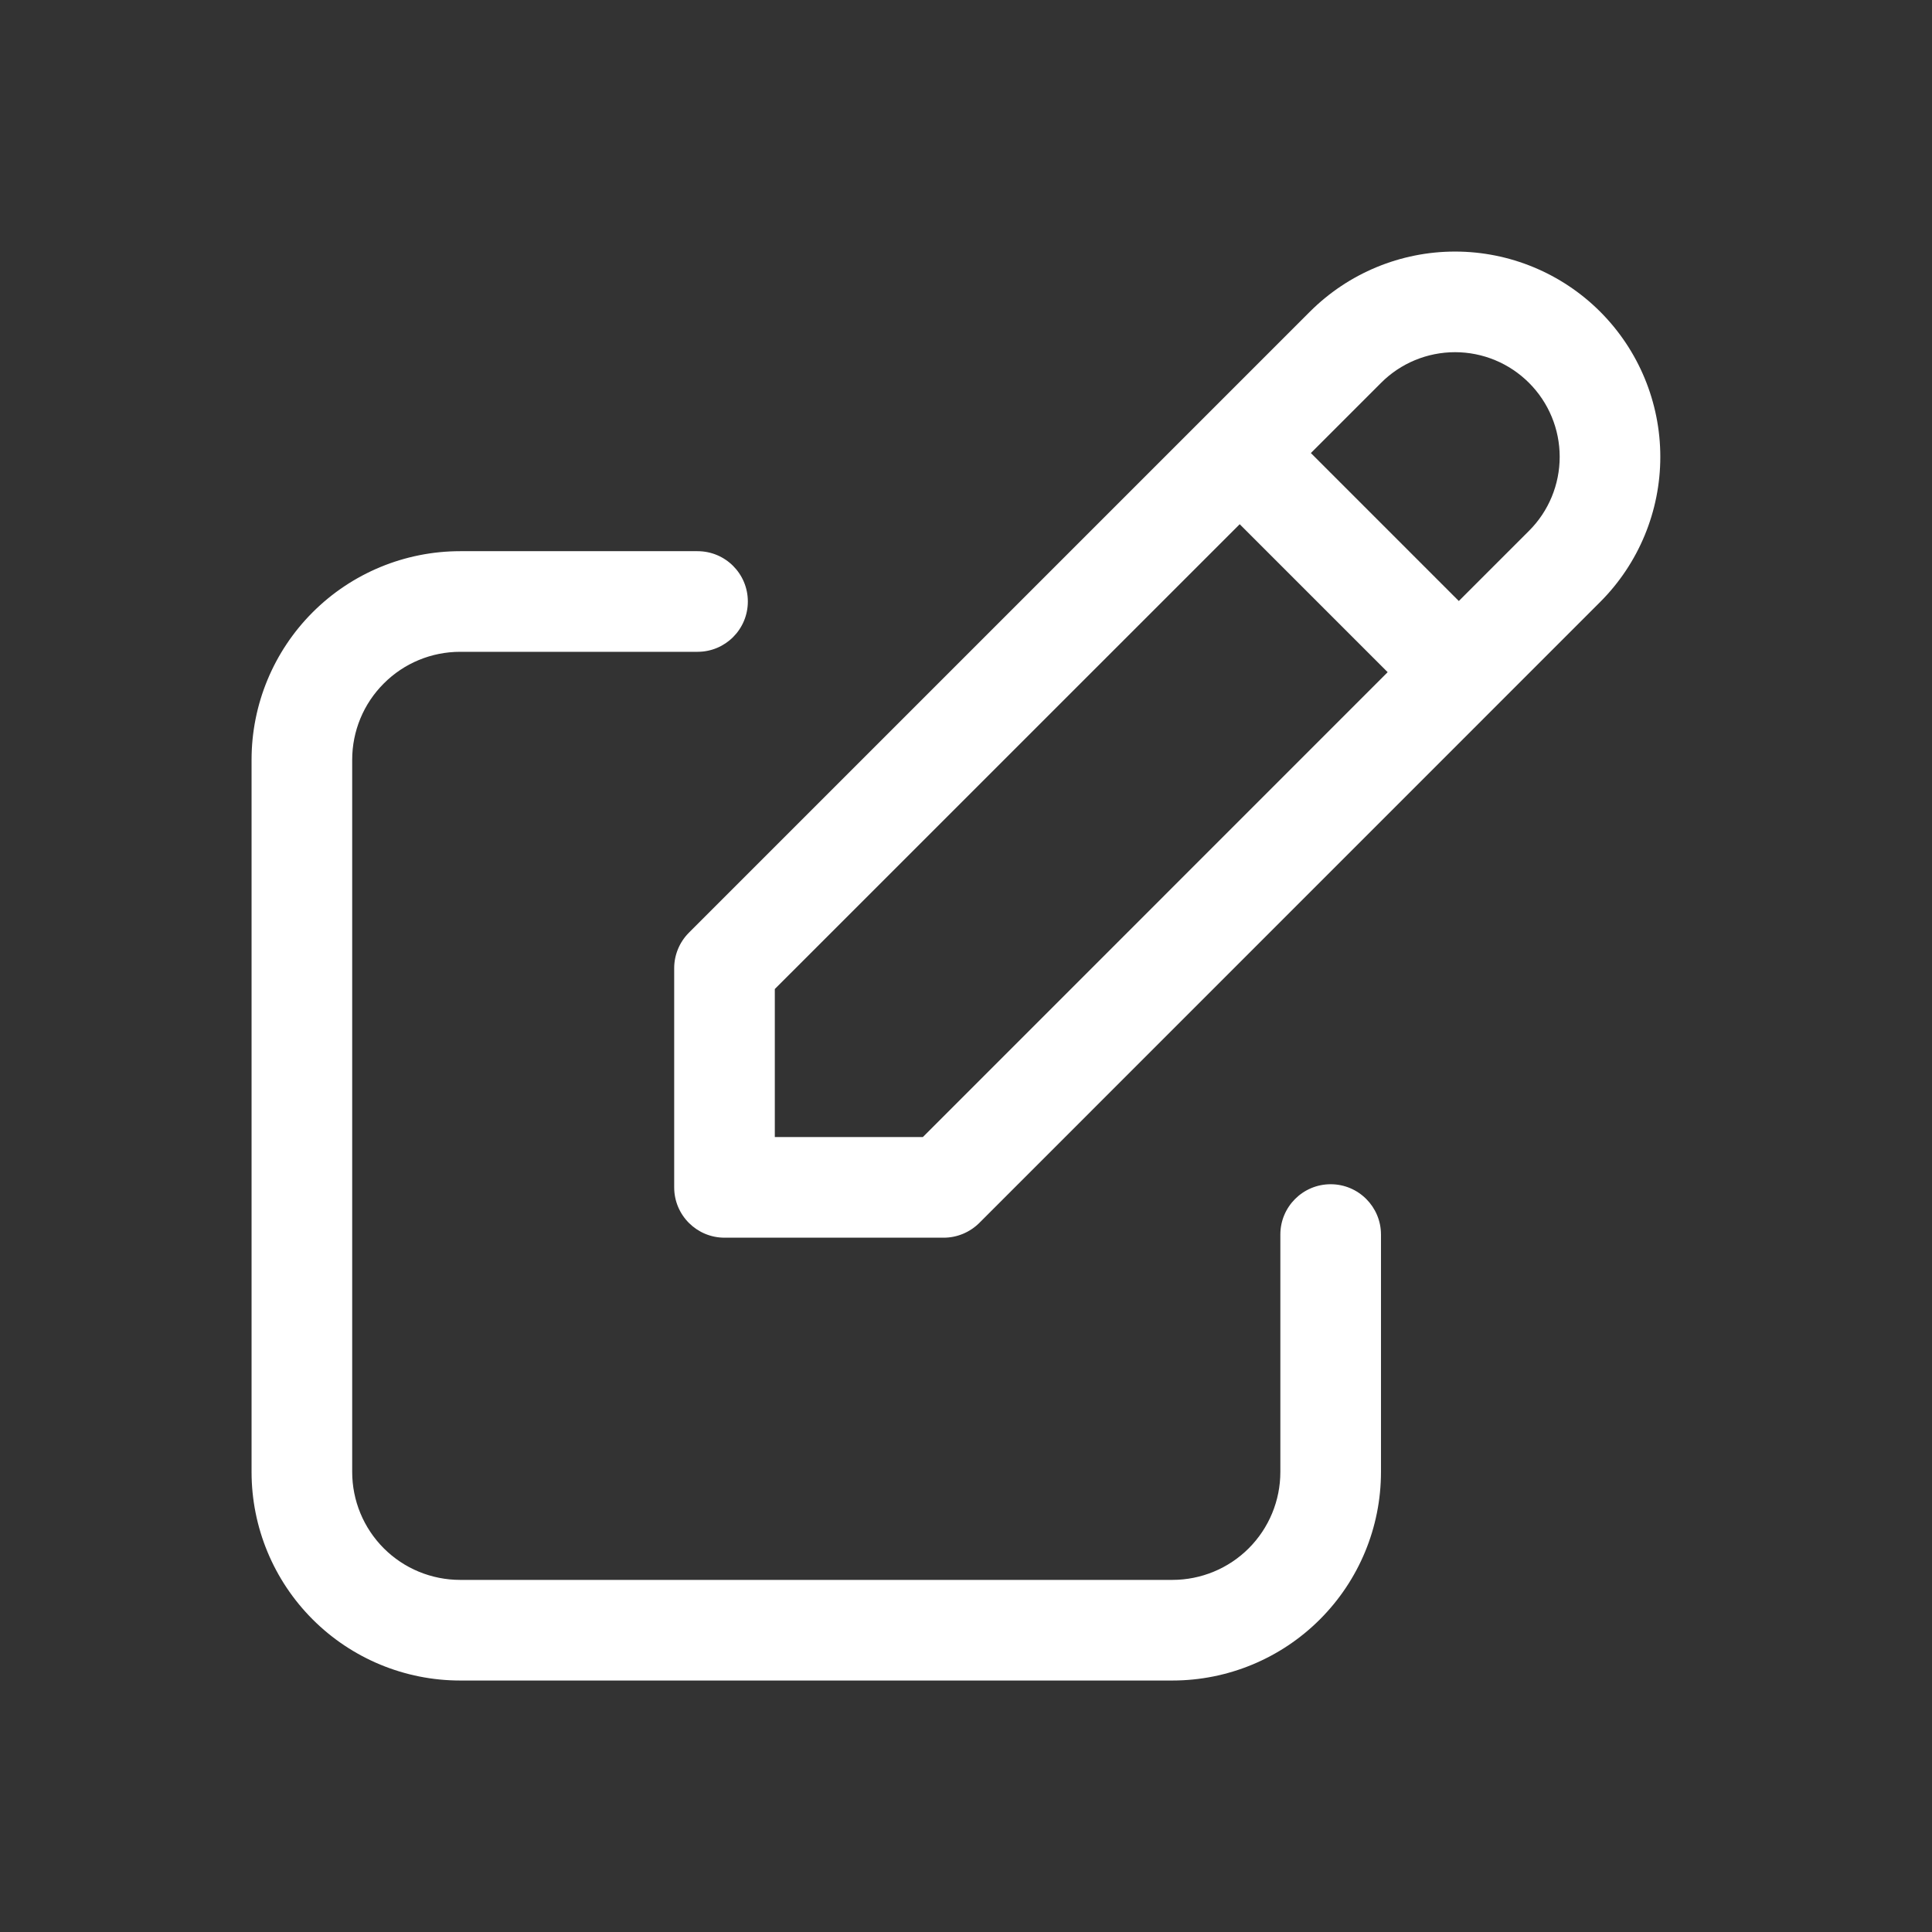<svg width="24" height="24" viewBox="0 0 24 24" fill="none" xmlns="http://www.w3.org/2000/svg">
<rect x="0" y="0" width="24" height="24" fill="#333333" stroke="none"/>
<path fill-rule="evenodd" clip-rule="evenodd" d="M16.272 3.872C16.75 3.394 17.399 3.125 18.075 3.125C18.751 3.125 19.4 3.394 19.878 3.872C20.356 4.35 20.625 4.999 20.625 5.675C20.625 6.351 20.356 7 19.878 7.478L12.165 15.192C12.047 15.309 11.888 15.375 11.723 15.375H9C8.655 15.375 8.375 15.095 8.375 14.75V12.027C8.375 11.862 8.441 11.703 8.558 11.586L16.272 3.872ZM18.075 4.375C17.73 4.375 17.399 4.512 17.156 4.756L16.284 5.628L18.122 7.466L18.994 6.594C19.238 6.351 19.375 6.02 19.375 5.675C19.375 5.33 19.238 5 18.994 4.756C18.75 4.512 18.42 4.375 18.075 4.375ZM17.238 8.35L15.4 6.512L9.625 12.286V14.125H11.464L17.238 8.35ZM3.884 7.606C4.37 7.12 5.029 6.847 5.716 6.847H8.665C9.011 6.847 9.29 7.127 9.29 7.472C9.29 7.817 9.011 8.097 8.665 8.097H5.716C5.36 8.097 5.019 8.238 4.768 8.49C4.516 8.741 4.375 9.082 4.375 9.438V18.285C4.375 18.641 4.516 18.982 4.768 19.234C5.019 19.485 5.36 19.626 5.716 19.626H14.564C14.919 19.626 15.261 19.485 15.512 19.234C15.764 18.982 15.905 18.641 15.905 18.285V15.336C15.905 14.991 16.185 14.711 16.53 14.711C16.875 14.711 17.155 14.991 17.155 15.336V18.285C17.155 18.973 16.882 19.631 16.396 20.117C15.91 20.603 15.251 20.876 14.564 20.876H5.716C5.029 20.876 4.37 20.603 3.884 20.117C3.398 19.631 3.125 18.973 3.125 18.285V9.438C3.125 8.751 3.398 8.092 3.884 7.606Z" fill="white"/>
</svg>
